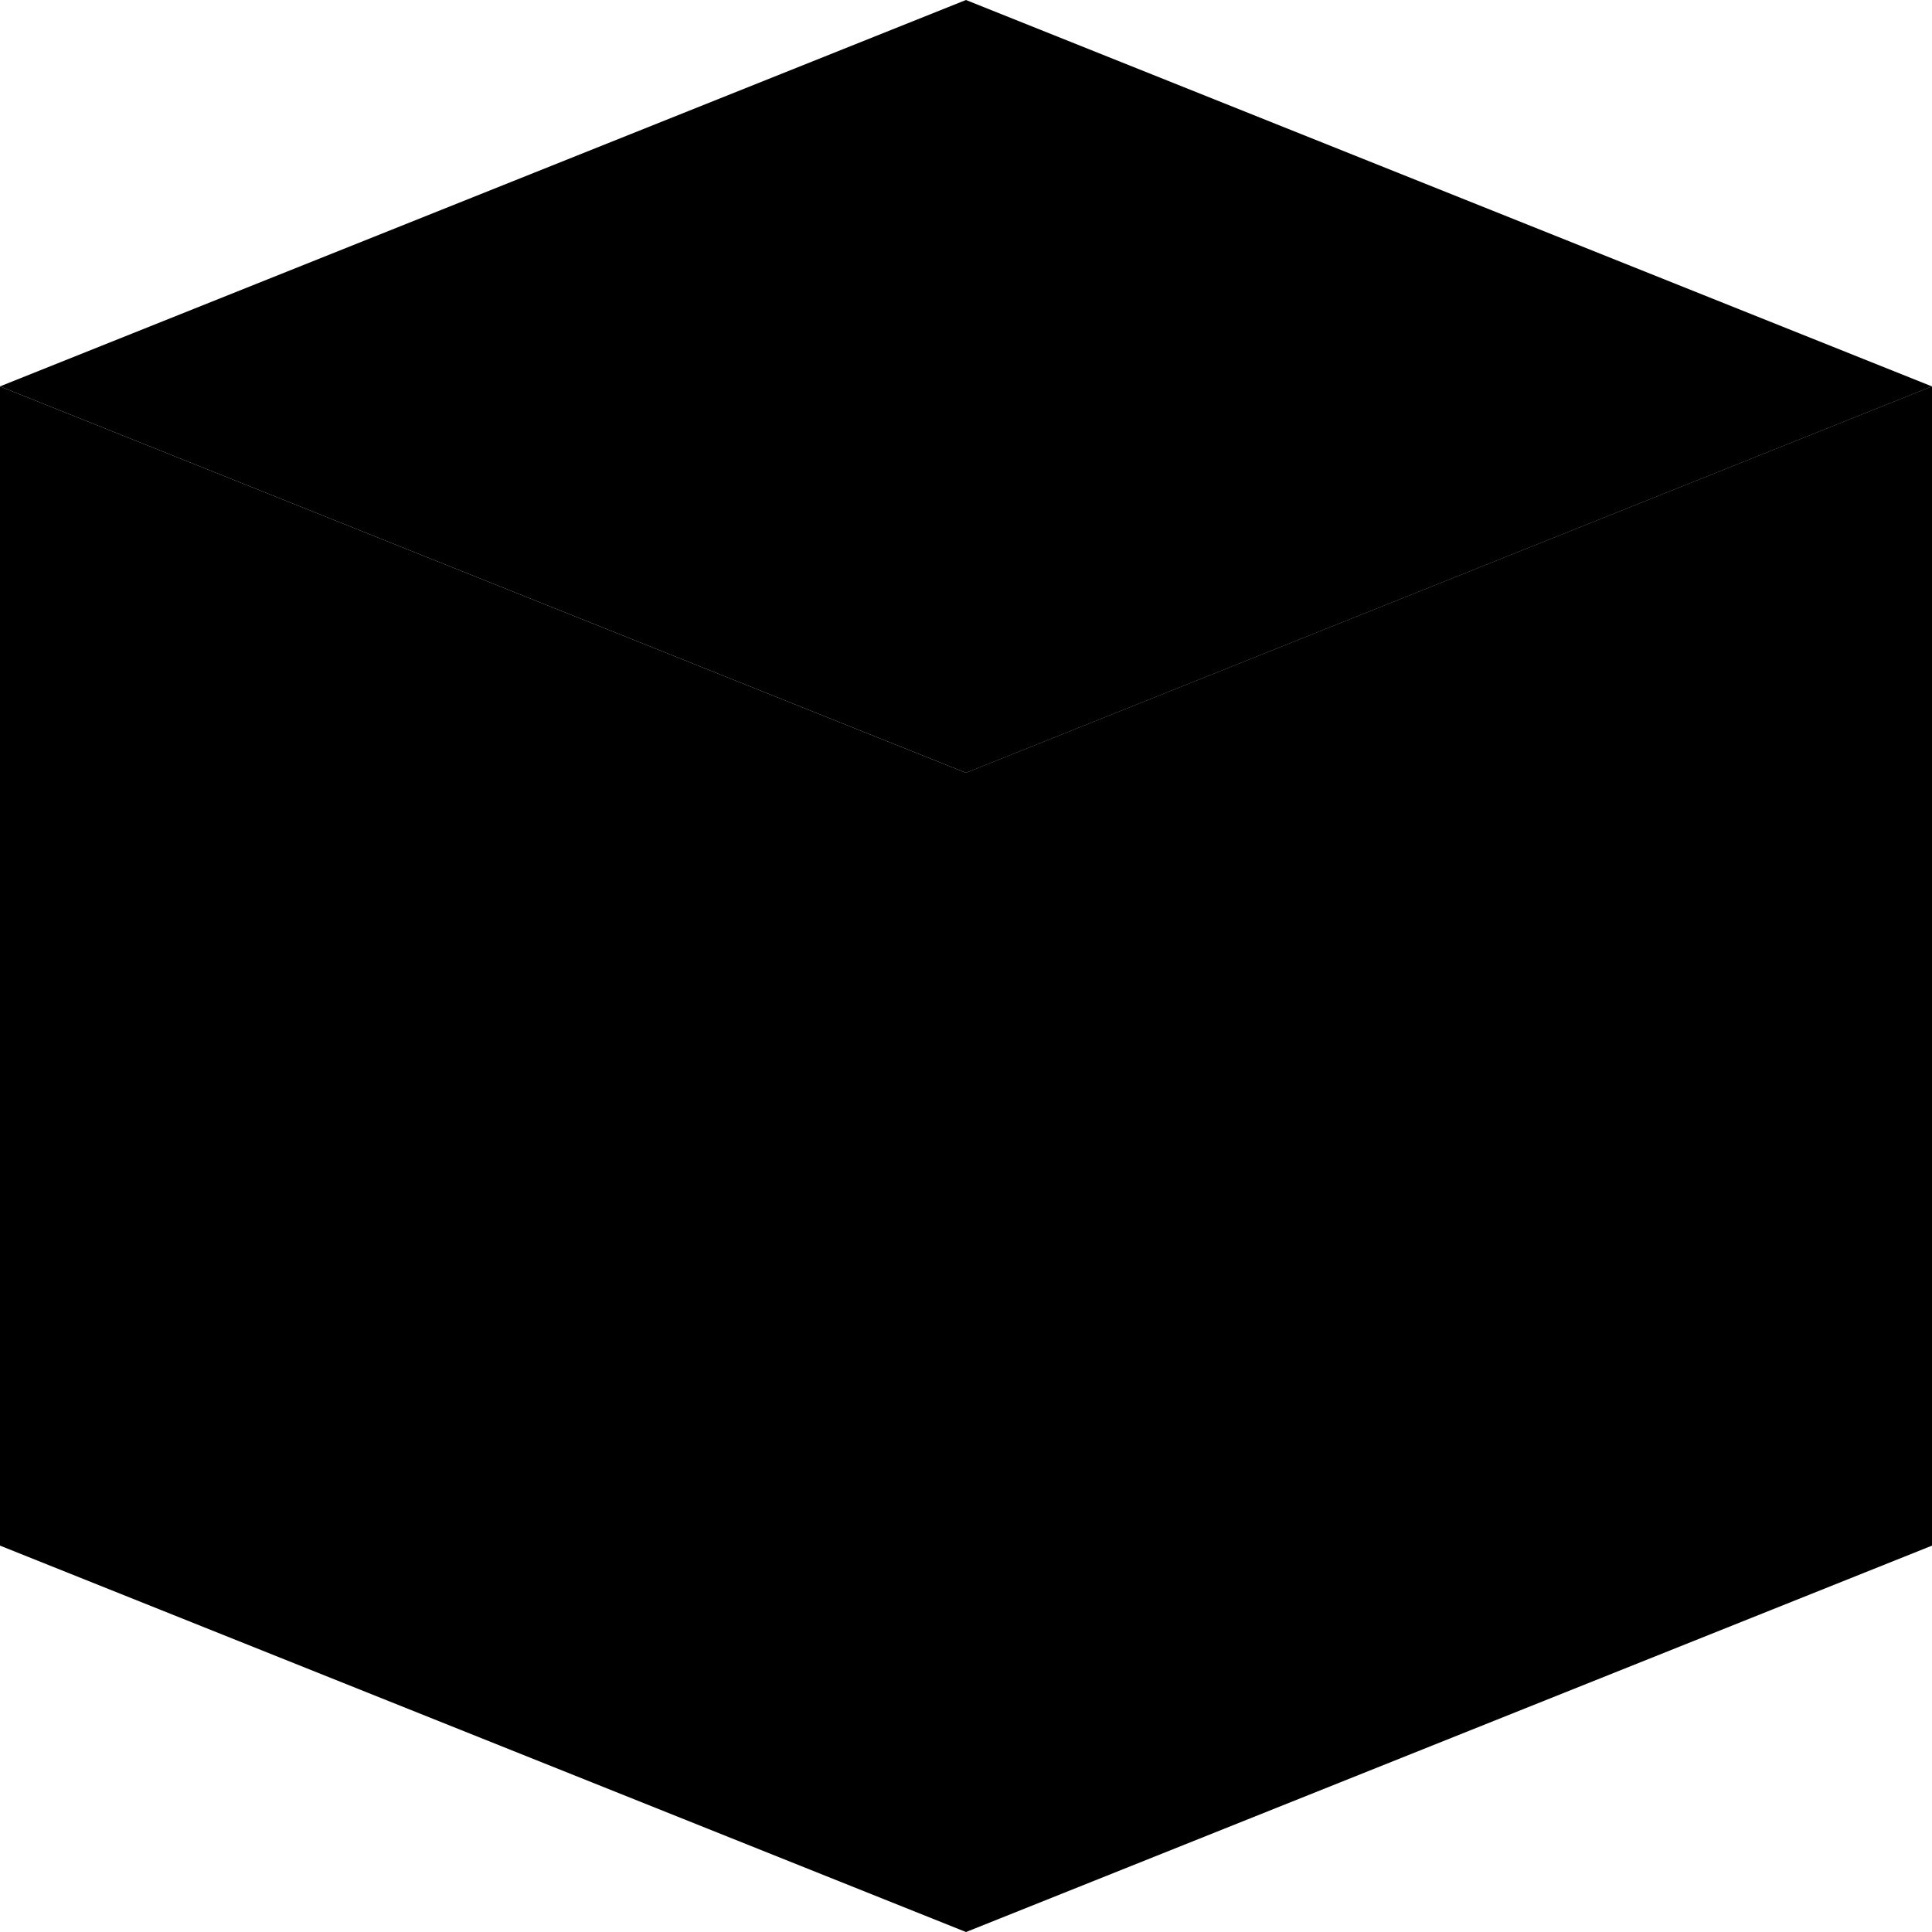 <?xml version="1.0" encoding="UTF-8"?>
<svg width="12px" height="12px" viewBox="0 0 12 12" version="1.1" xmlns="http://www.w3.org/2000/svg" xmlns:xlink="http://www.w3.org/1999/xlink">
    <!-- Generator: Sketch 59.1 (86144) - https://sketch.com -->
    <title>icon/12px/3D/常态</title>
    <desc>Created with Sketch.</desc>
    <g id="icon/12px/3D/常态" stroke="none" stroke-width="1" fill="none" fill-rule="evenodd">
        <polygon id="Path-12" fill="currentColor" points="6 -2.22044605e-14 0 2.4 6 4.8 12 2.4"></polygon>
        <polygon id="Rectangle-9" fill="currentColor" points="0 2.4 6 4.8 6 12 0 9.6"></polygon>
        <polygon id="Rectangle-9-Copy" fill="currentColor" fill-rule="nonzero" transform="translate(9, 7.2) scale(-1, 1) translate(-9, -7.2) " points="6 2.4 12 4.8 12 12 6 9.6"></polygon>
        <polygon id="Rectangle-9-Copy" fill="#000000" fill-opacity=".4" transform="translate(9, 7.2) scale(-1, 1) translate(-9, -7.2) " points="6 2.4 12 4.8 12 12 6 9.6"></polygon>
    </g>
</svg>
